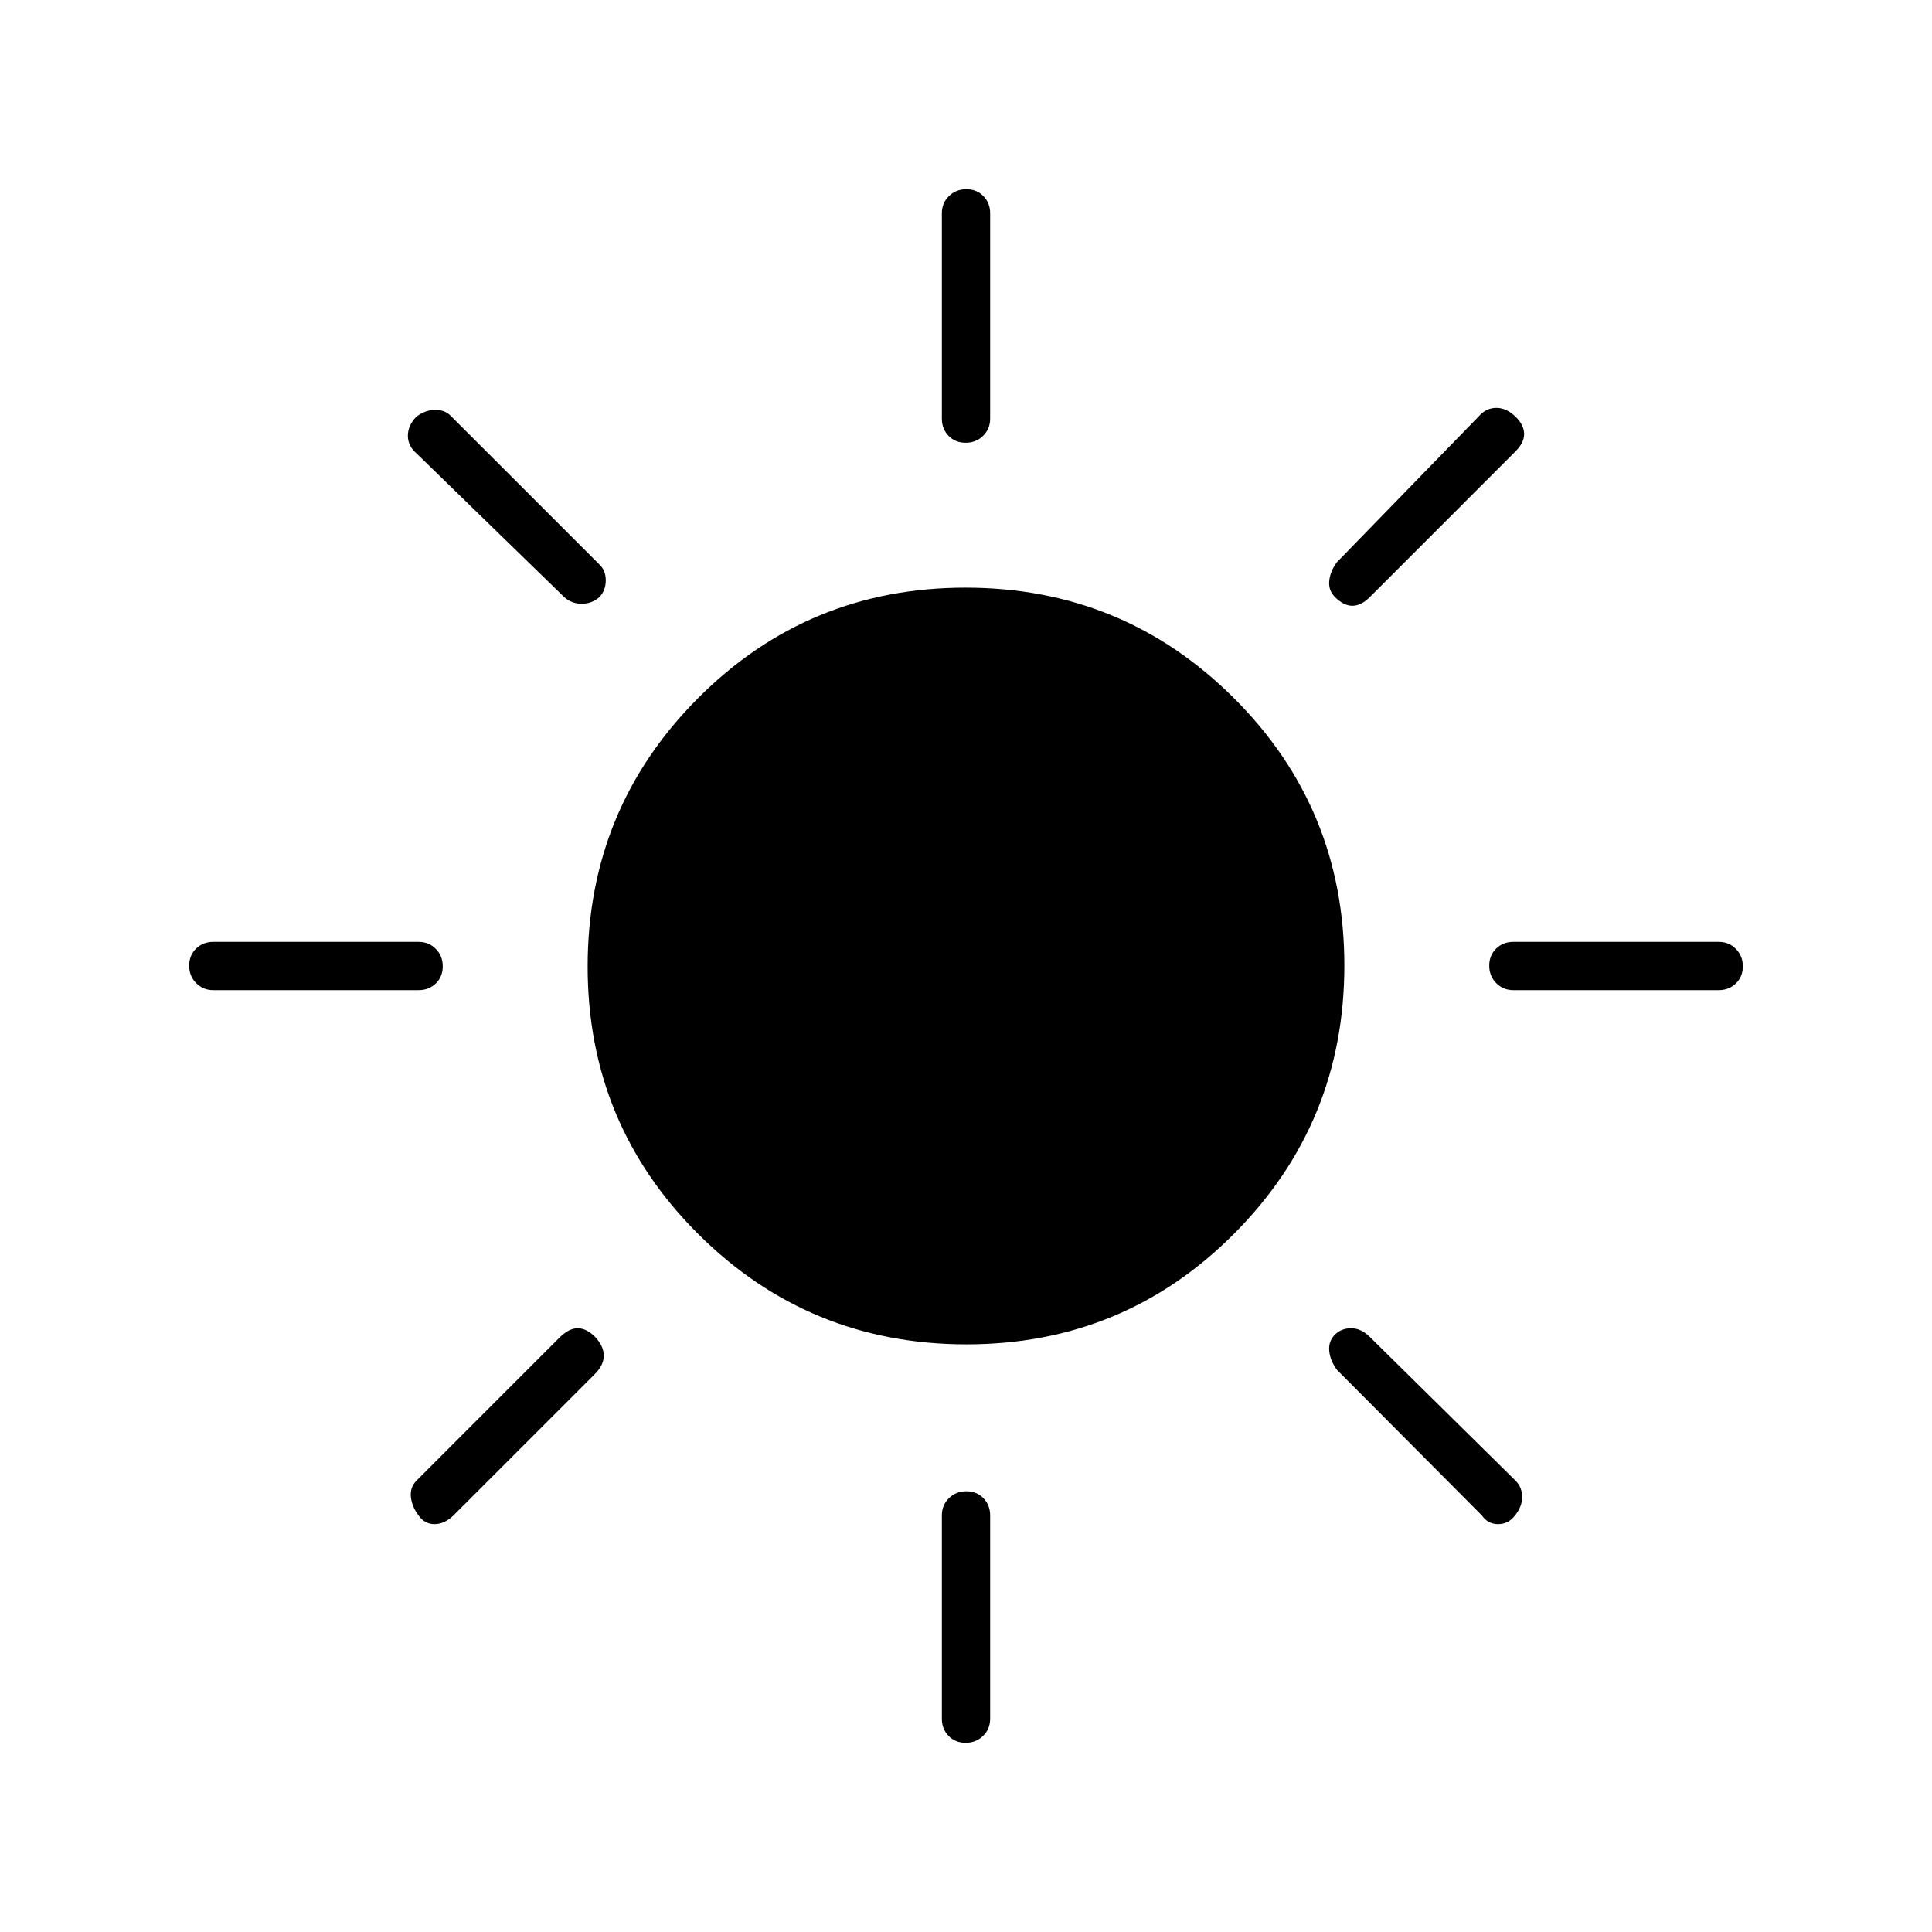<svg xmlns="http://www.w3.org/2000/svg" height="40" viewBox="0 -960 960 960" width="40"><path d="M479.84-740q-5.17 0-8.51-3.45Q468-746.9 468-752v-102q0-5.1 3.5-8.55 3.49-3.45 8.66-3.45t8.51 3.45Q492-859.1 492-854v102q0 5.1-3.5 8.55-3.49 3.45-8.66 3.45Zm183.49 76.67q-3.33-3.34-2.83-8.1.5-4.77 3.83-9.24L734.67-753q3.73-4.33 8.86-4.33 5.14 0 9.69 4.55 4.11 4.11 4.11 8.45 0 4.33-4.33 8.66l-72.33 72.34Q676.33-659 672-659t-8.67-4.33ZM752-468q-5.1 0-8.55-3.5-3.45-3.49-3.45-8.66t3.45-8.51Q746.9-492 752-492h102q5.1 0 8.55 3.5 3.45 3.49 3.45 8.66t-3.45 8.51Q859.1-468 854-468H752ZM479.84-94q-5.17 0-8.51-3.45Q468-100.9 468-106v-101q0-5.1 3.5-8.55 3.49-3.45 8.66-3.45t8.51 3.45Q492-212.1 492-207v101q0 5.1-3.5 8.55-3.49 3.45-8.66 3.45ZM280.33-663.33 207-734.67q-4.33-3.65-4.33-8.82 0-5.18 4.3-9.51 4.36-3.33 9.36-3.33 5 0 8 3.33l73.34 73.33q3.33 3 3.33 8t-3.13 8.34q-3.79 3.33-8.83 3.33t-8.71-3.33Zm456 456.33-72-72.33q-3.33-4.47-3.83-9.24-.5-4.76 2.63-8.1 3.3-3.33 8.25-3.33t9.29 4.33L753-224.33q3.33 3.33 3.36 8.12.03 4.78-3.6 9.28-3.29 4.26-8.36 4.26-5.07 0-8.07-4.33ZM106-468q-5.1 0-8.55-3.5-3.45-3.49-3.45-8.66t3.45-8.51Q100.9-492 106-492h102q5.1 0 8.55 3.5 3.45 3.49 3.45 8.66t-3.45 8.51Q213.1-468 208-468H106Zm102 261.03q-3.33-4.36-3.83-9.2-.5-4.83 2.83-8.16l71.33-71.34q4.5-4.33 8.75-4.33t8.59 4.26q4.33 4.64 4.33 9.36 0 4.71-4.33 9.05L225.33-207q-4.47 4.33-9.4 4.33-4.93 0-7.93-4.3ZM480.24-292Q402-292 347-346.76q-55-54.77-55-133Q292-558 346.76-613q54.77-55 133-55Q558-668 613-613.24q55 54.77 55 133Q668-402 613.24-347q-54.77 55-133 55Z"/></svg>
